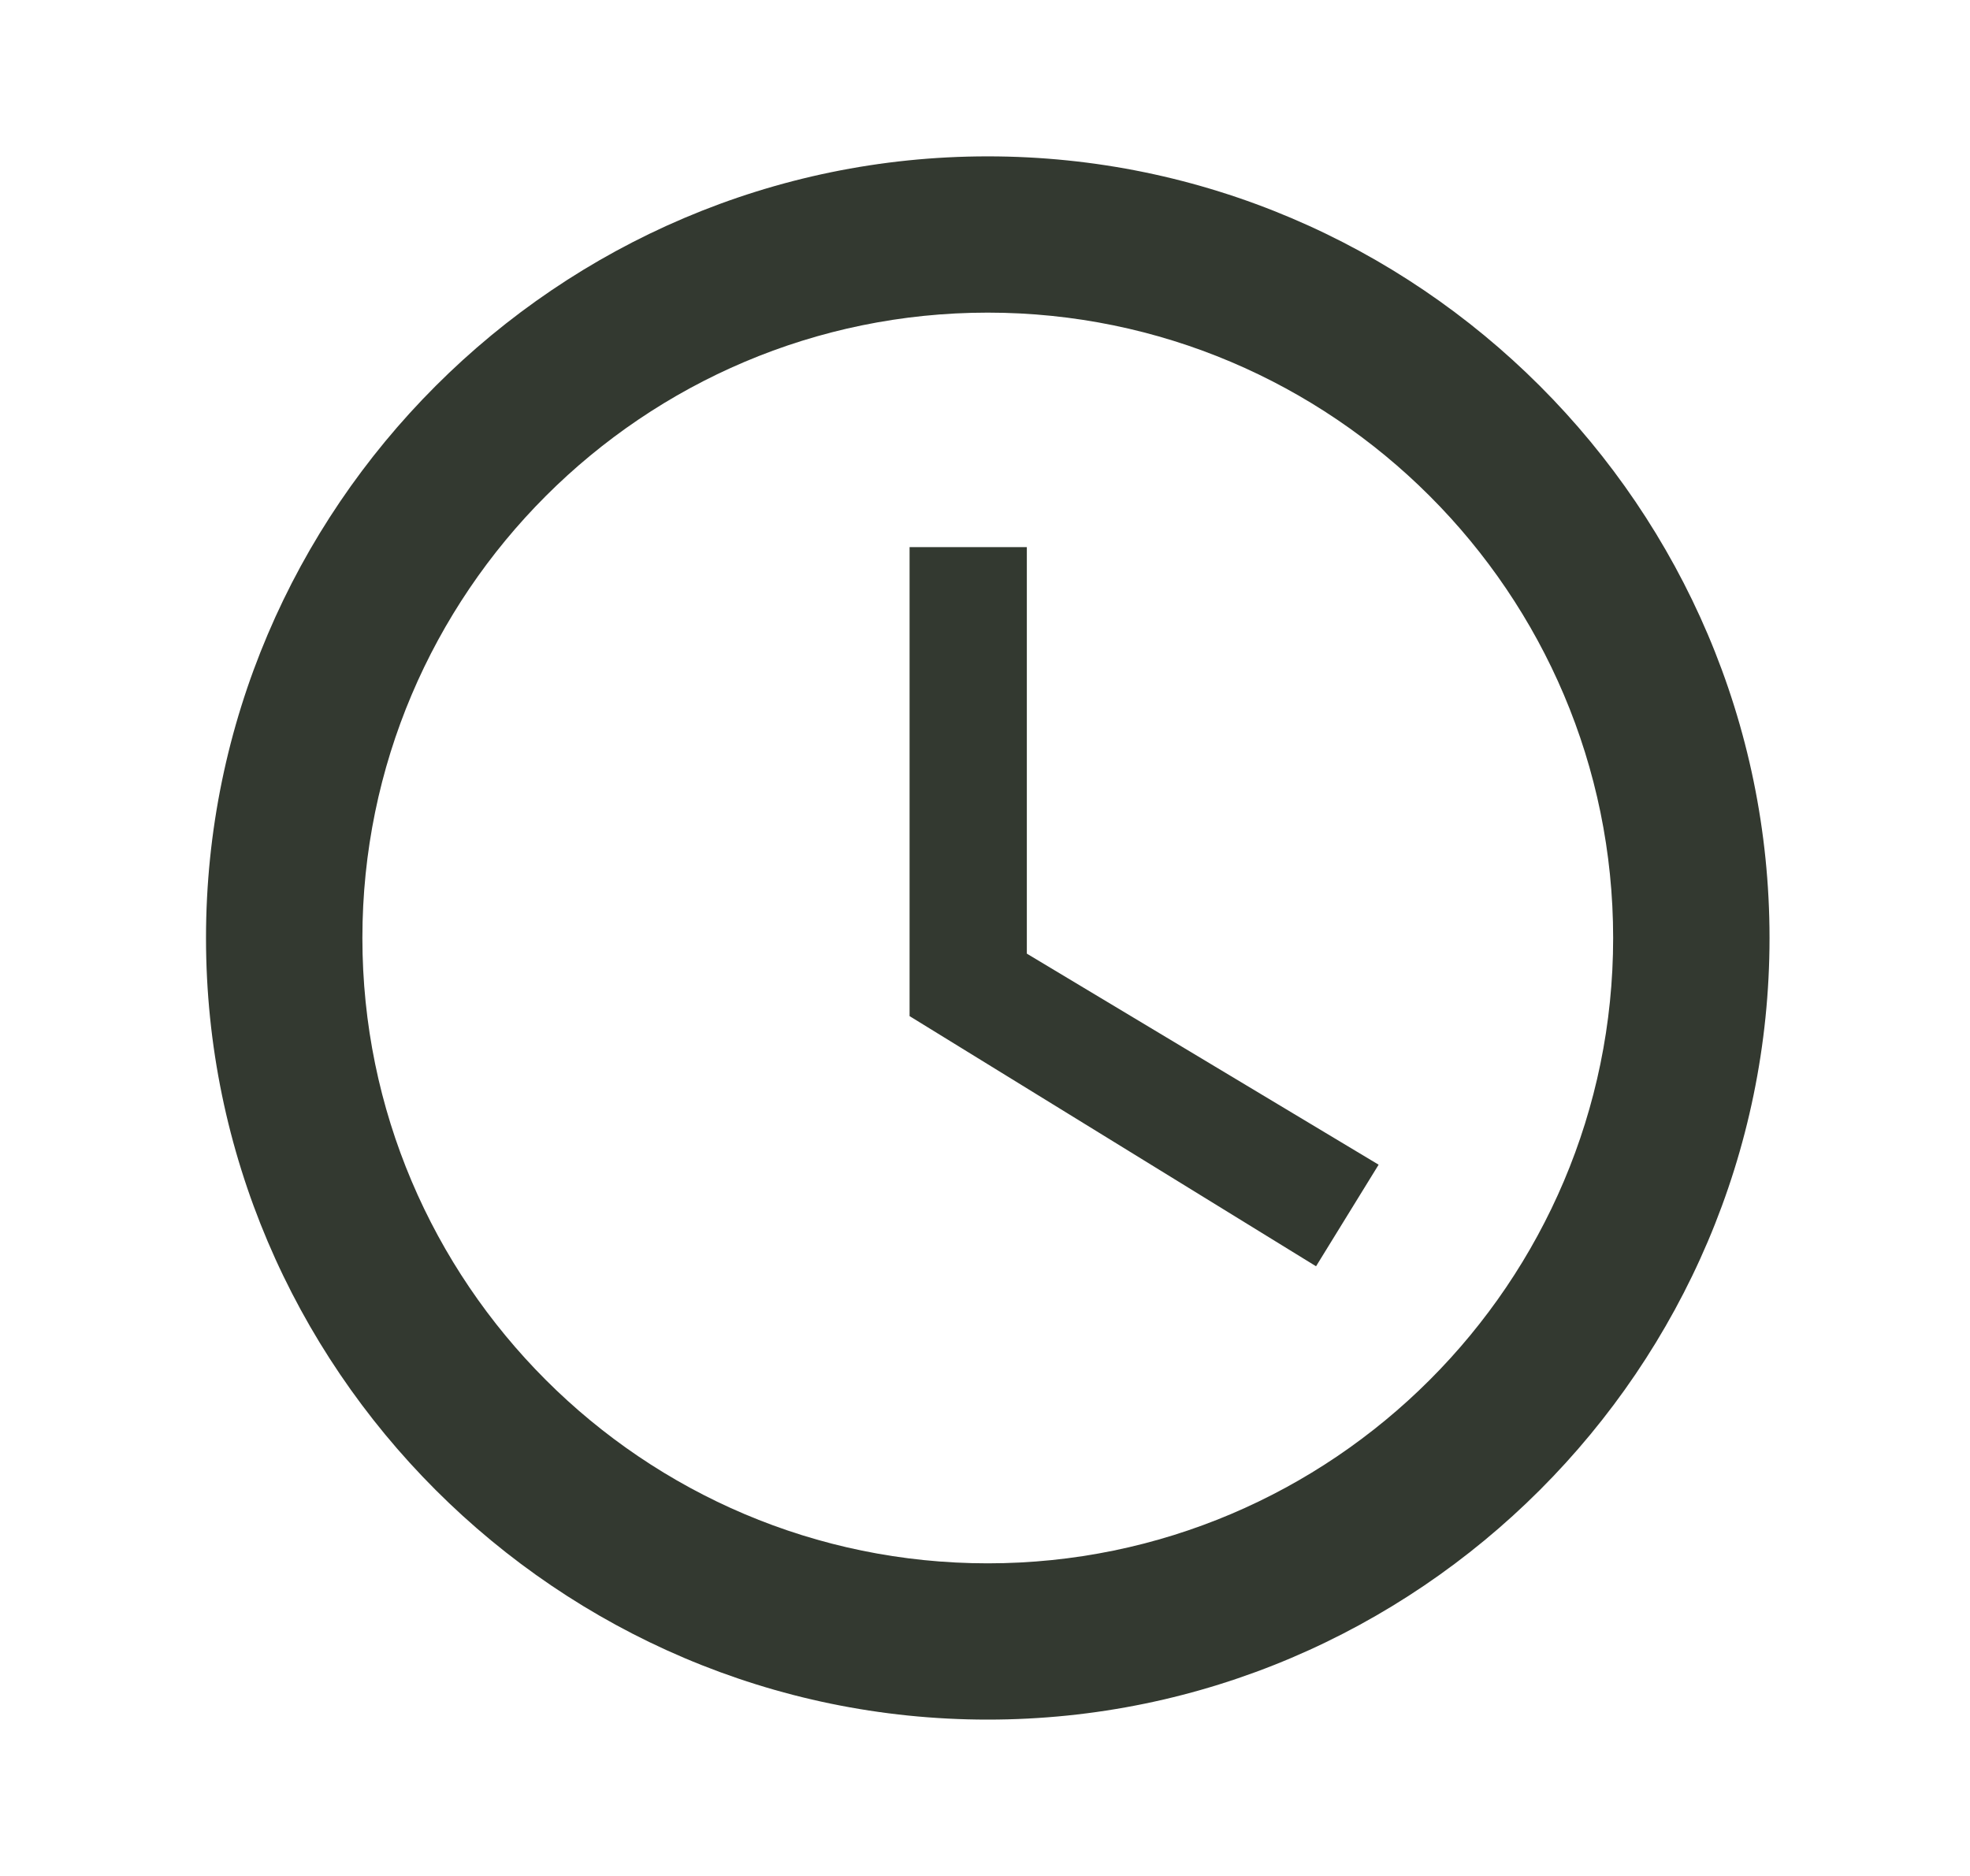 <svg width="21" height="20" viewBox="0 0 21 20" fill="none" xmlns="http://www.w3.org/2000/svg">
<path d="M10.529 1.667C5.946 1.667 2.196 5.417 2.196 10C2.196 14.583 5.946 18.333 10.529 18.333C15.113 18.333 18.863 14.583 18.863 10C18.863 5.417 15.113 1.667 10.529 1.667ZM10.529 16.667C6.854 16.667 3.863 13.675 3.863 10C3.863 6.325 6.854 3.333 10.529 3.333C14.204 3.333 17.196 6.325 17.196 10C17.196 13.675 14.204 16.667 10.529 16.667ZM10.946 5.833H9.696V10.833L14.029 13.5L14.696 12.417L10.946 10.167V5.833Z" fill="#333930"/>
</svg>
